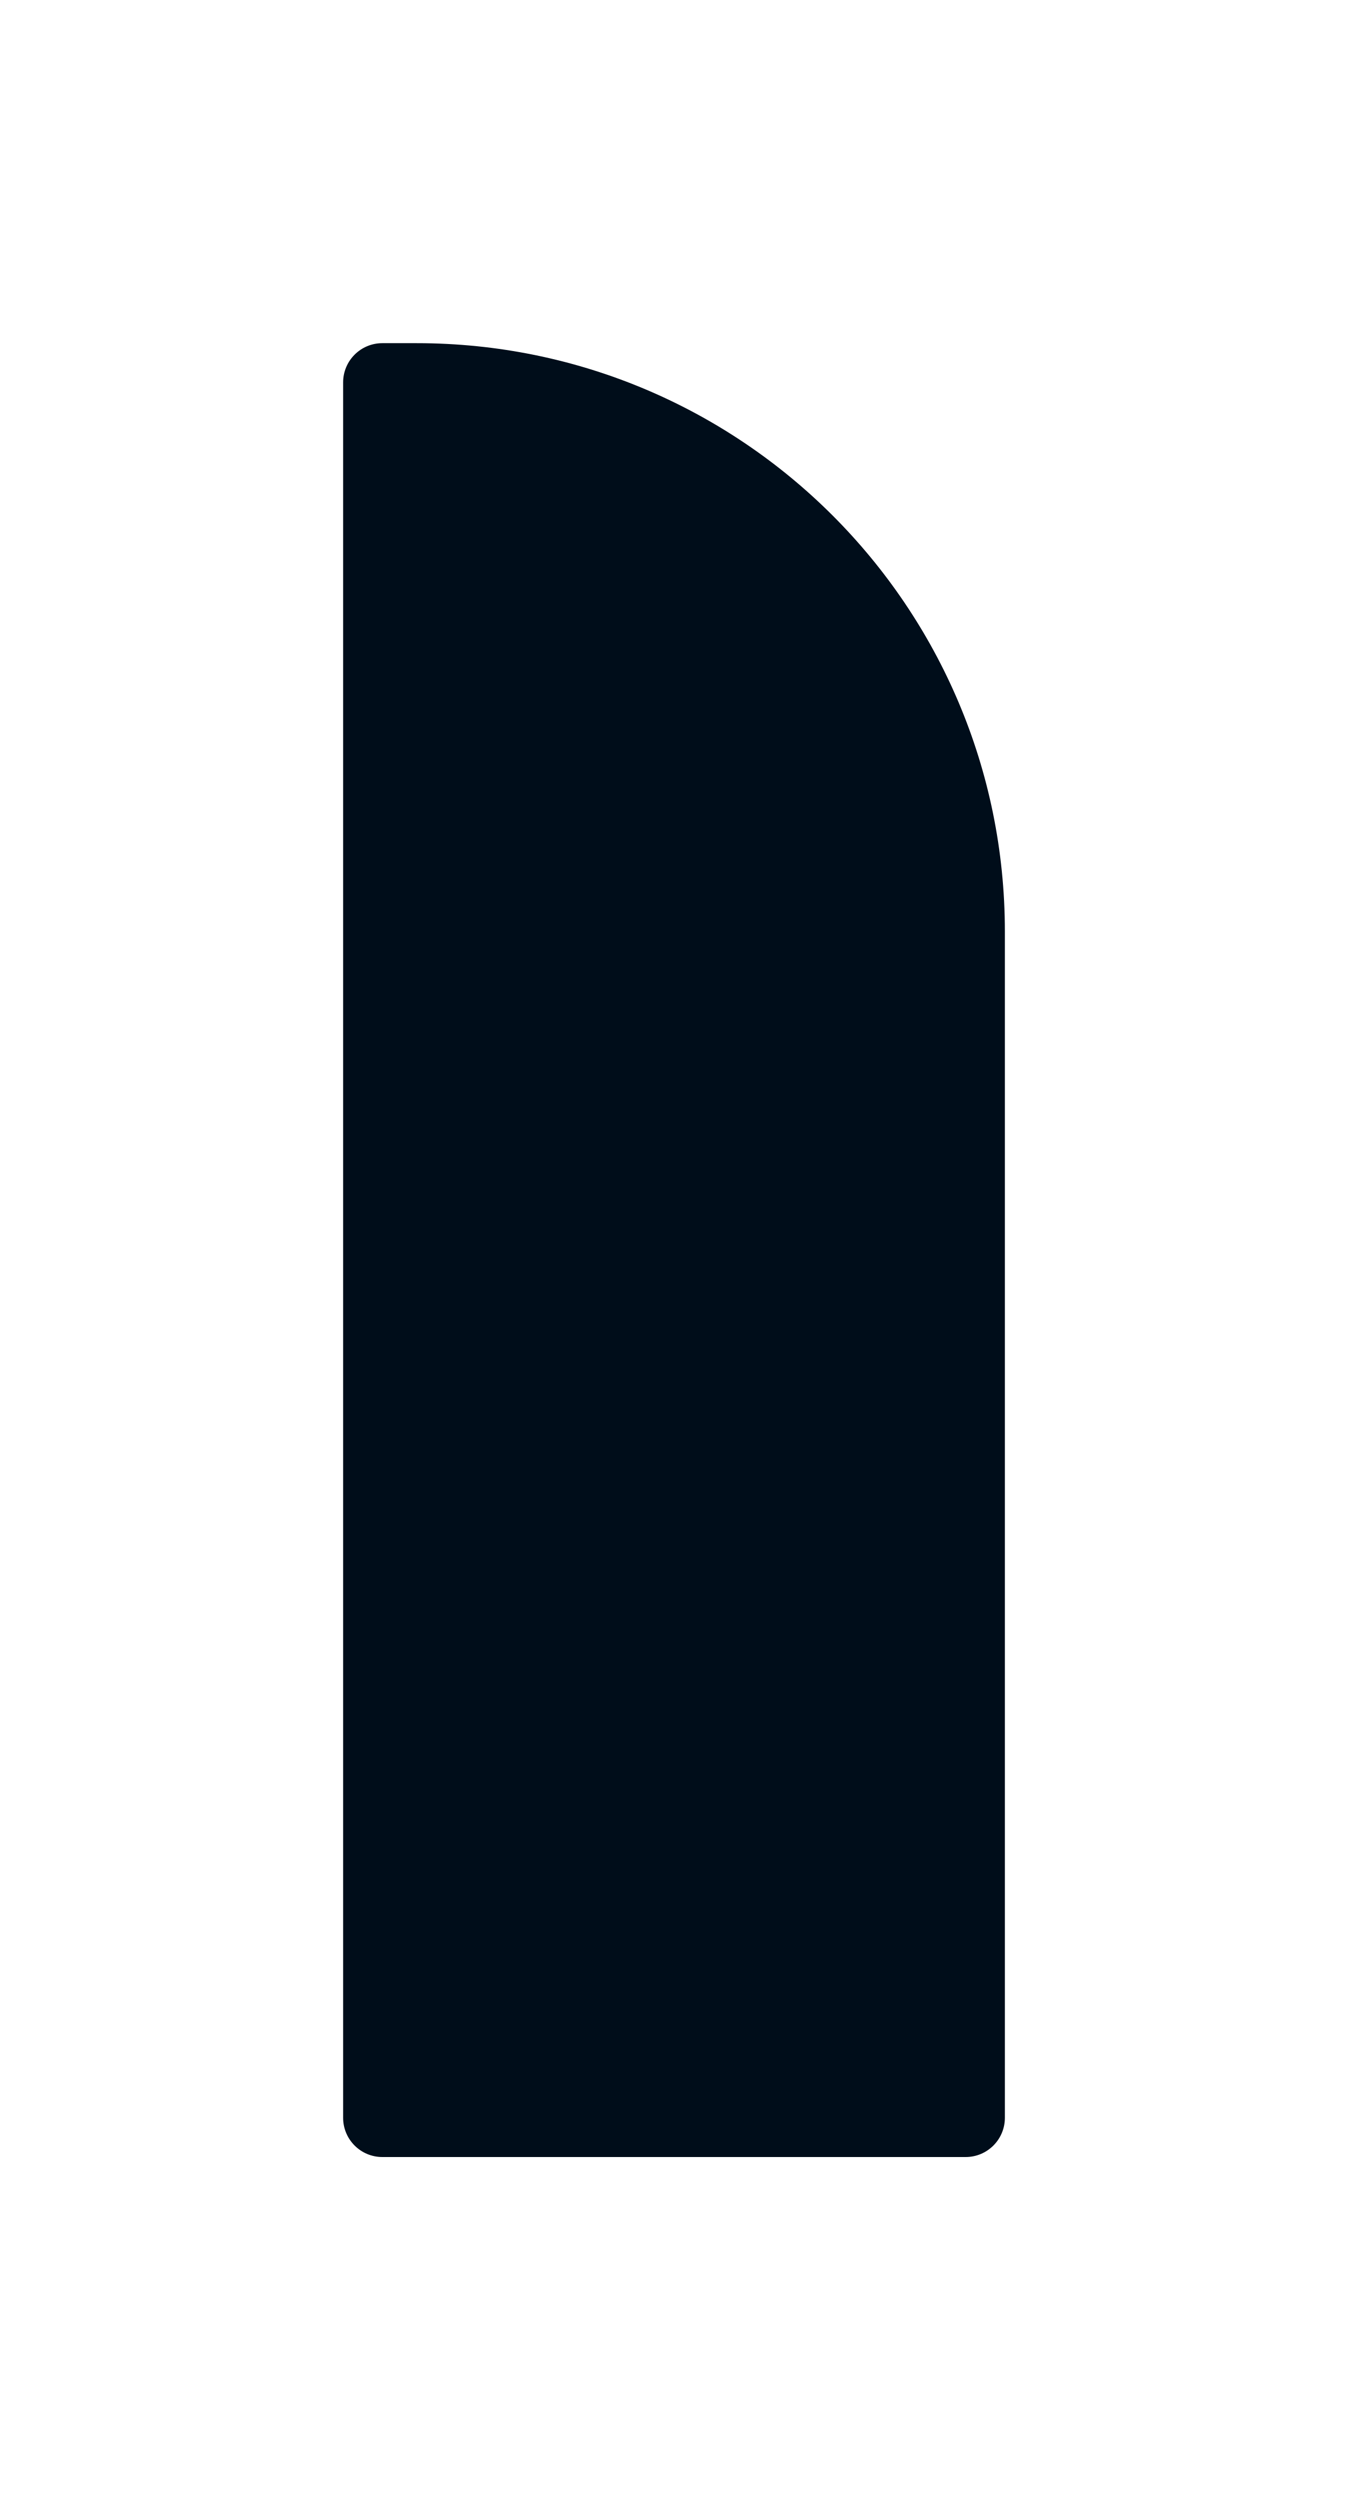 <svg width="275" height="510" viewBox="0 0 275 510" fill="none" xmlns="http://www.w3.org/2000/svg">
<g filter="url(#filter0_d)">
<path d="M85 40C151.274 40 205 93.726 205 160L205 402C205 406.418 201.418 410 197 410L78 410C73.582 410 70 406.418 70 402L70 48C70 43.582 73.582 40 78 40L85 40Z" fill="#000D1A"/>
</g>
<defs>
<filter id="filter0_d" x="0" y="0" width="275" height="510" filterUnits="userSpaceOnUse" color-interpolation-filters="sRGB">
<feFlood flood-opacity="0" result="BackgroundImageFix"/>
<feColorMatrix in="SourceAlpha" type="matrix" values="0 0 0 0 0 0 0 0 0 0 0 0 0 0 0 0 0 0 127 0"/>
<feMorphology radius="10" operator="dilate" in="SourceAlpha" result="effect1_dropShadow"/>
<feOffset dy="30"/>
<feGaussianBlur stdDeviation="30"/>
<feColorMatrix type="matrix" values="0 0 0 0 0 0 0 0 0 0.05 0 0 0 0 0.1 0 0 0 0.15 0"/>
<feBlend mode="normal" in2="BackgroundImageFix" result="effect1_dropShadow"/>
<feBlend mode="normal" in="SourceGraphic" in2="effect1_dropShadow" result="shape"/>
</filter>
</defs>
</svg>
